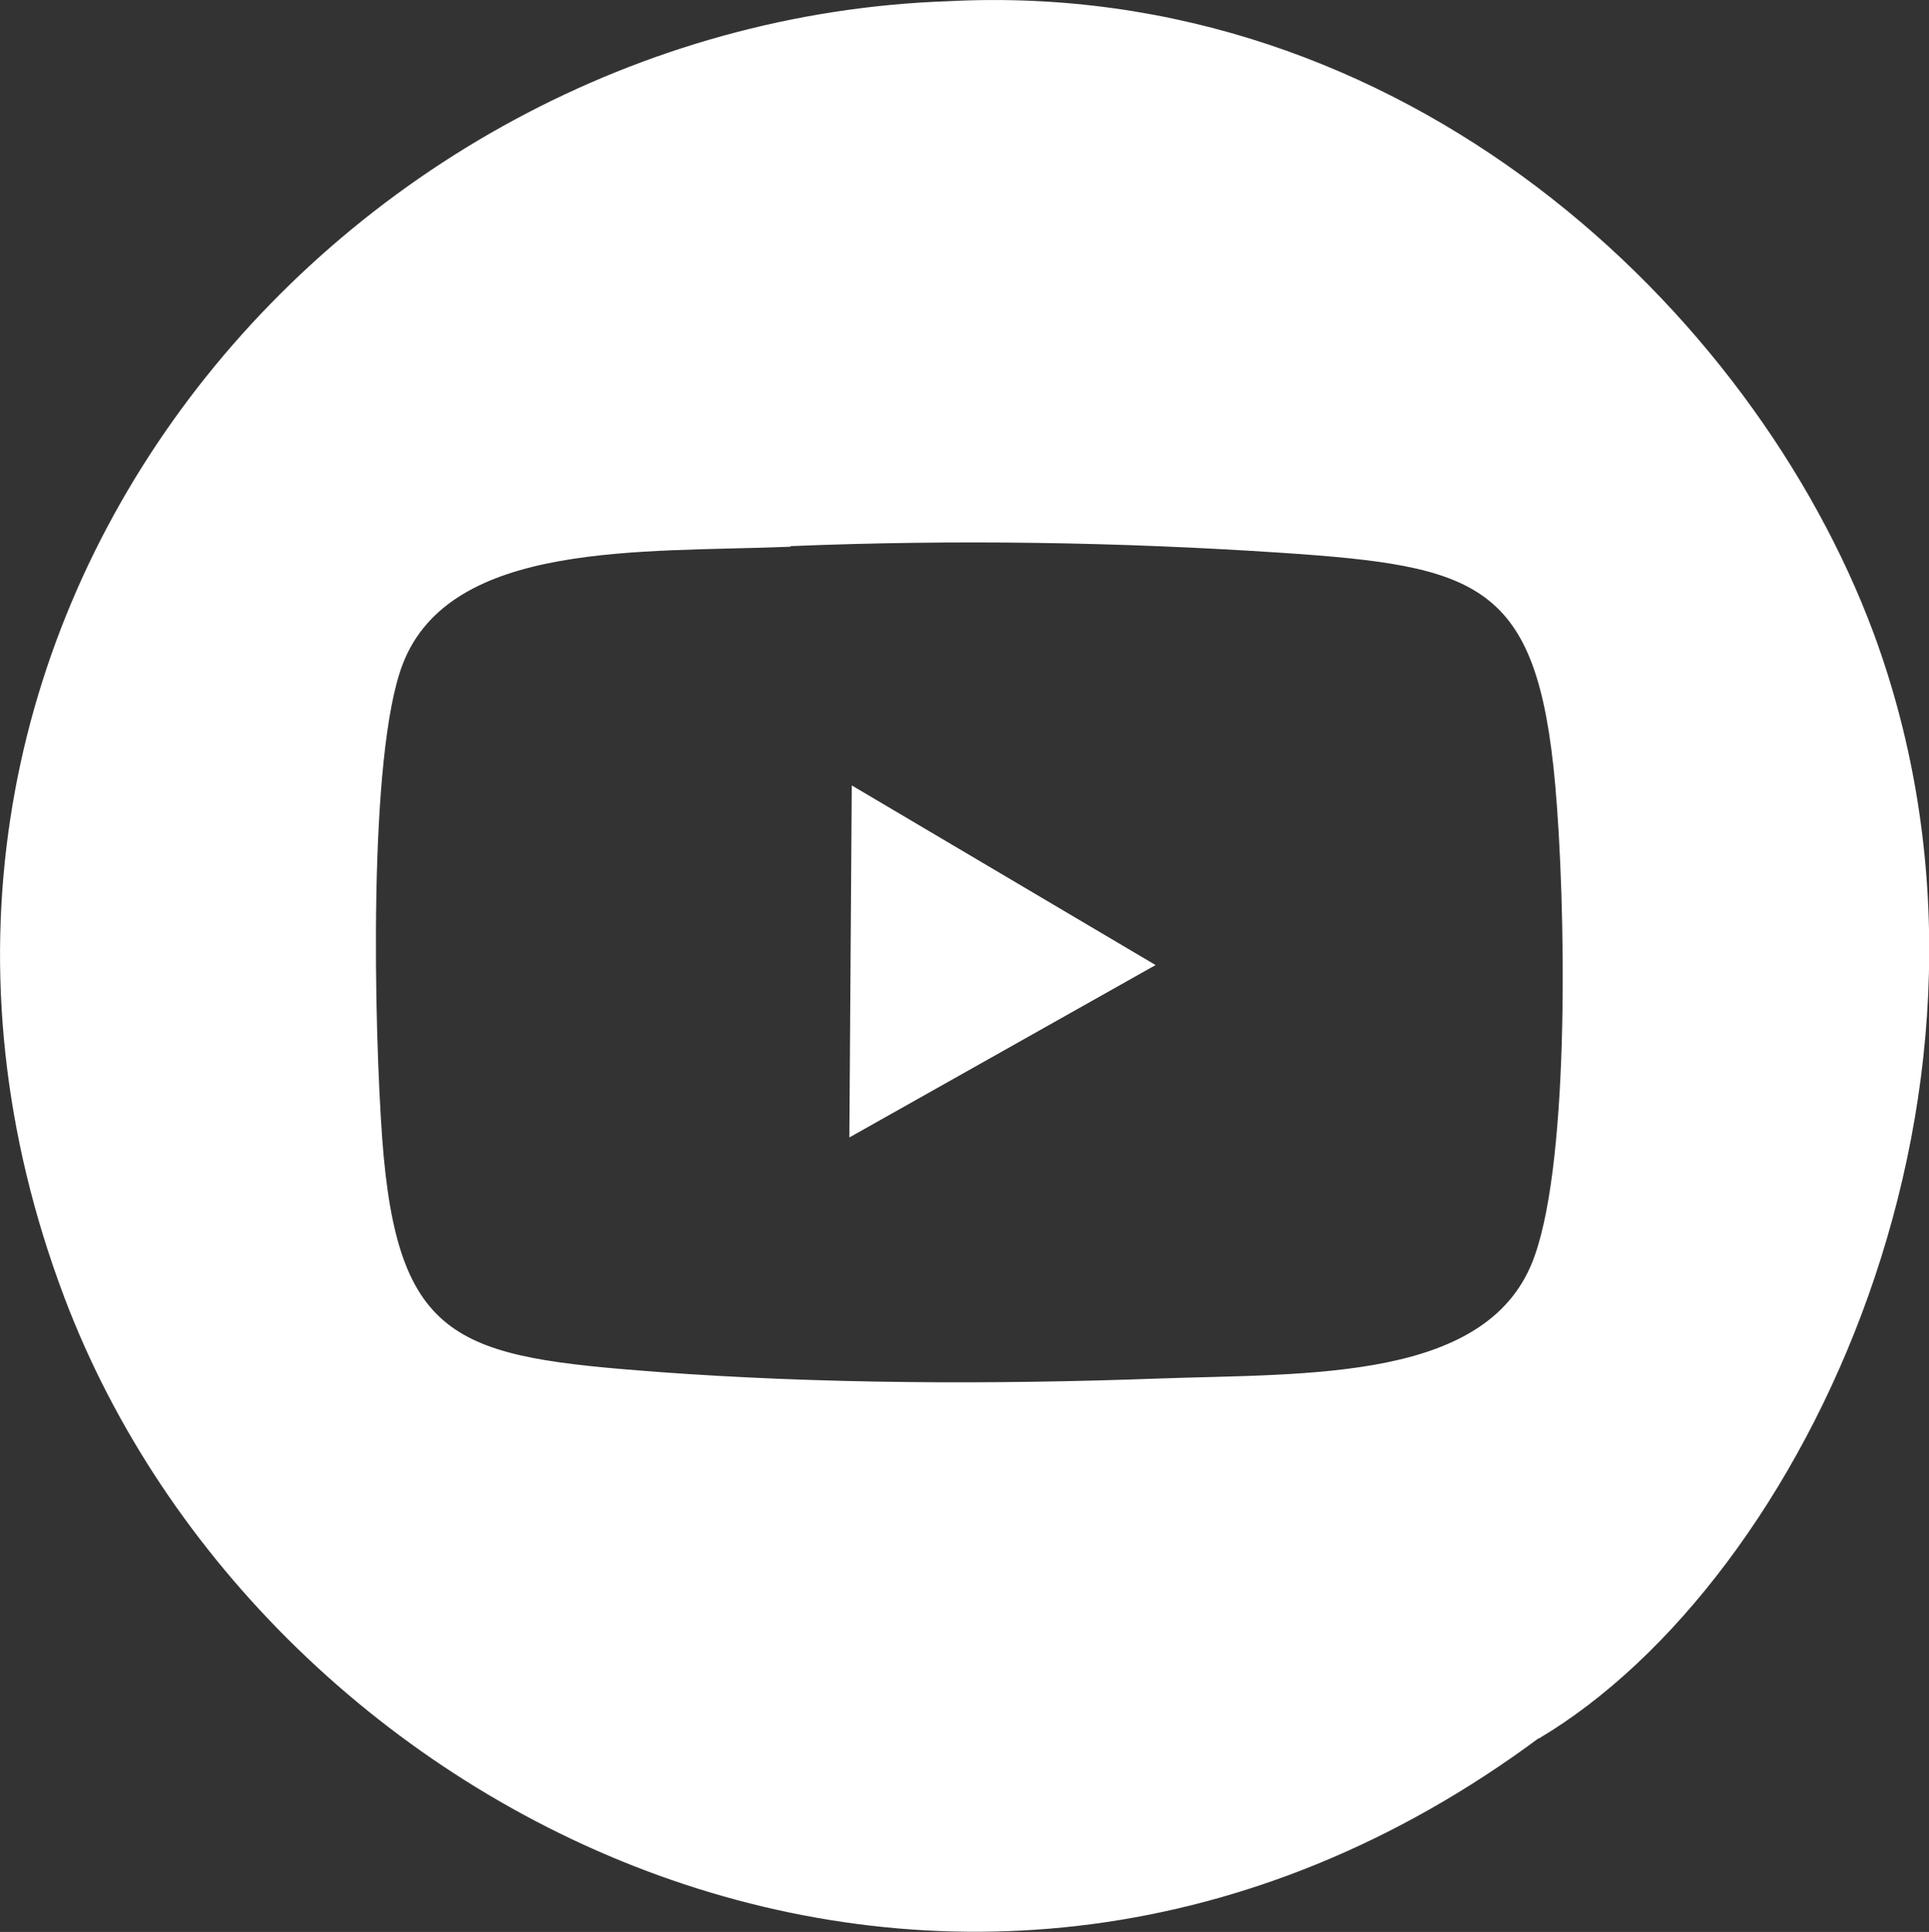 <?xml version="1.0" encoding="UTF-8"?>
<svg id="Layer_2" data-name="Layer 2" xmlns="http://www.w3.org/2000/svg" viewBox="0 0 32 32.05">
  <rect x="0" y="0" width="32" height="32.05" fill="#333333" stroke="none"/>
  <defs>
    <style>
      .cls-1 {
        fill: #fff;
        fill-rule: evenodd;
        stroke-width: 0px;
      }
    </style>
  </defs>
  <g id="Layer_1-2" data-name="Layer 1">
    <g>
      <path class="cls-1" d="M25.53,28.84c4.42-2.63,8.31-10.87,5.55-18.34C29.08,5.13,23.3-.37,15.73.02,5.49.37-3.08,10.56,1.07,21.53c3.3,8.72,14.87,14.41,24.45,7.31M13.12,9.06c2.7-.11,5.42-.07,8.13.11,3.28.22,4.25.49,4.55,3.86.17,1.91.25,6.13-.34,7.8-.73,2.1-3.75,1.95-6.26,2.04-2.73.1-5.58.09-8.29-.11-3.3-.25-4.32-.47-4.57-3.88-.13-1.8-.24-6.35.34-7.86.79-2.06,3.98-1.85,6.43-1.95Z"/>
      <polygon class="cls-1" points="14.09 18.87 19.17 16.01 14.13 13.03 14.09 18.87"/>
    </g>
  </g>
</svg>